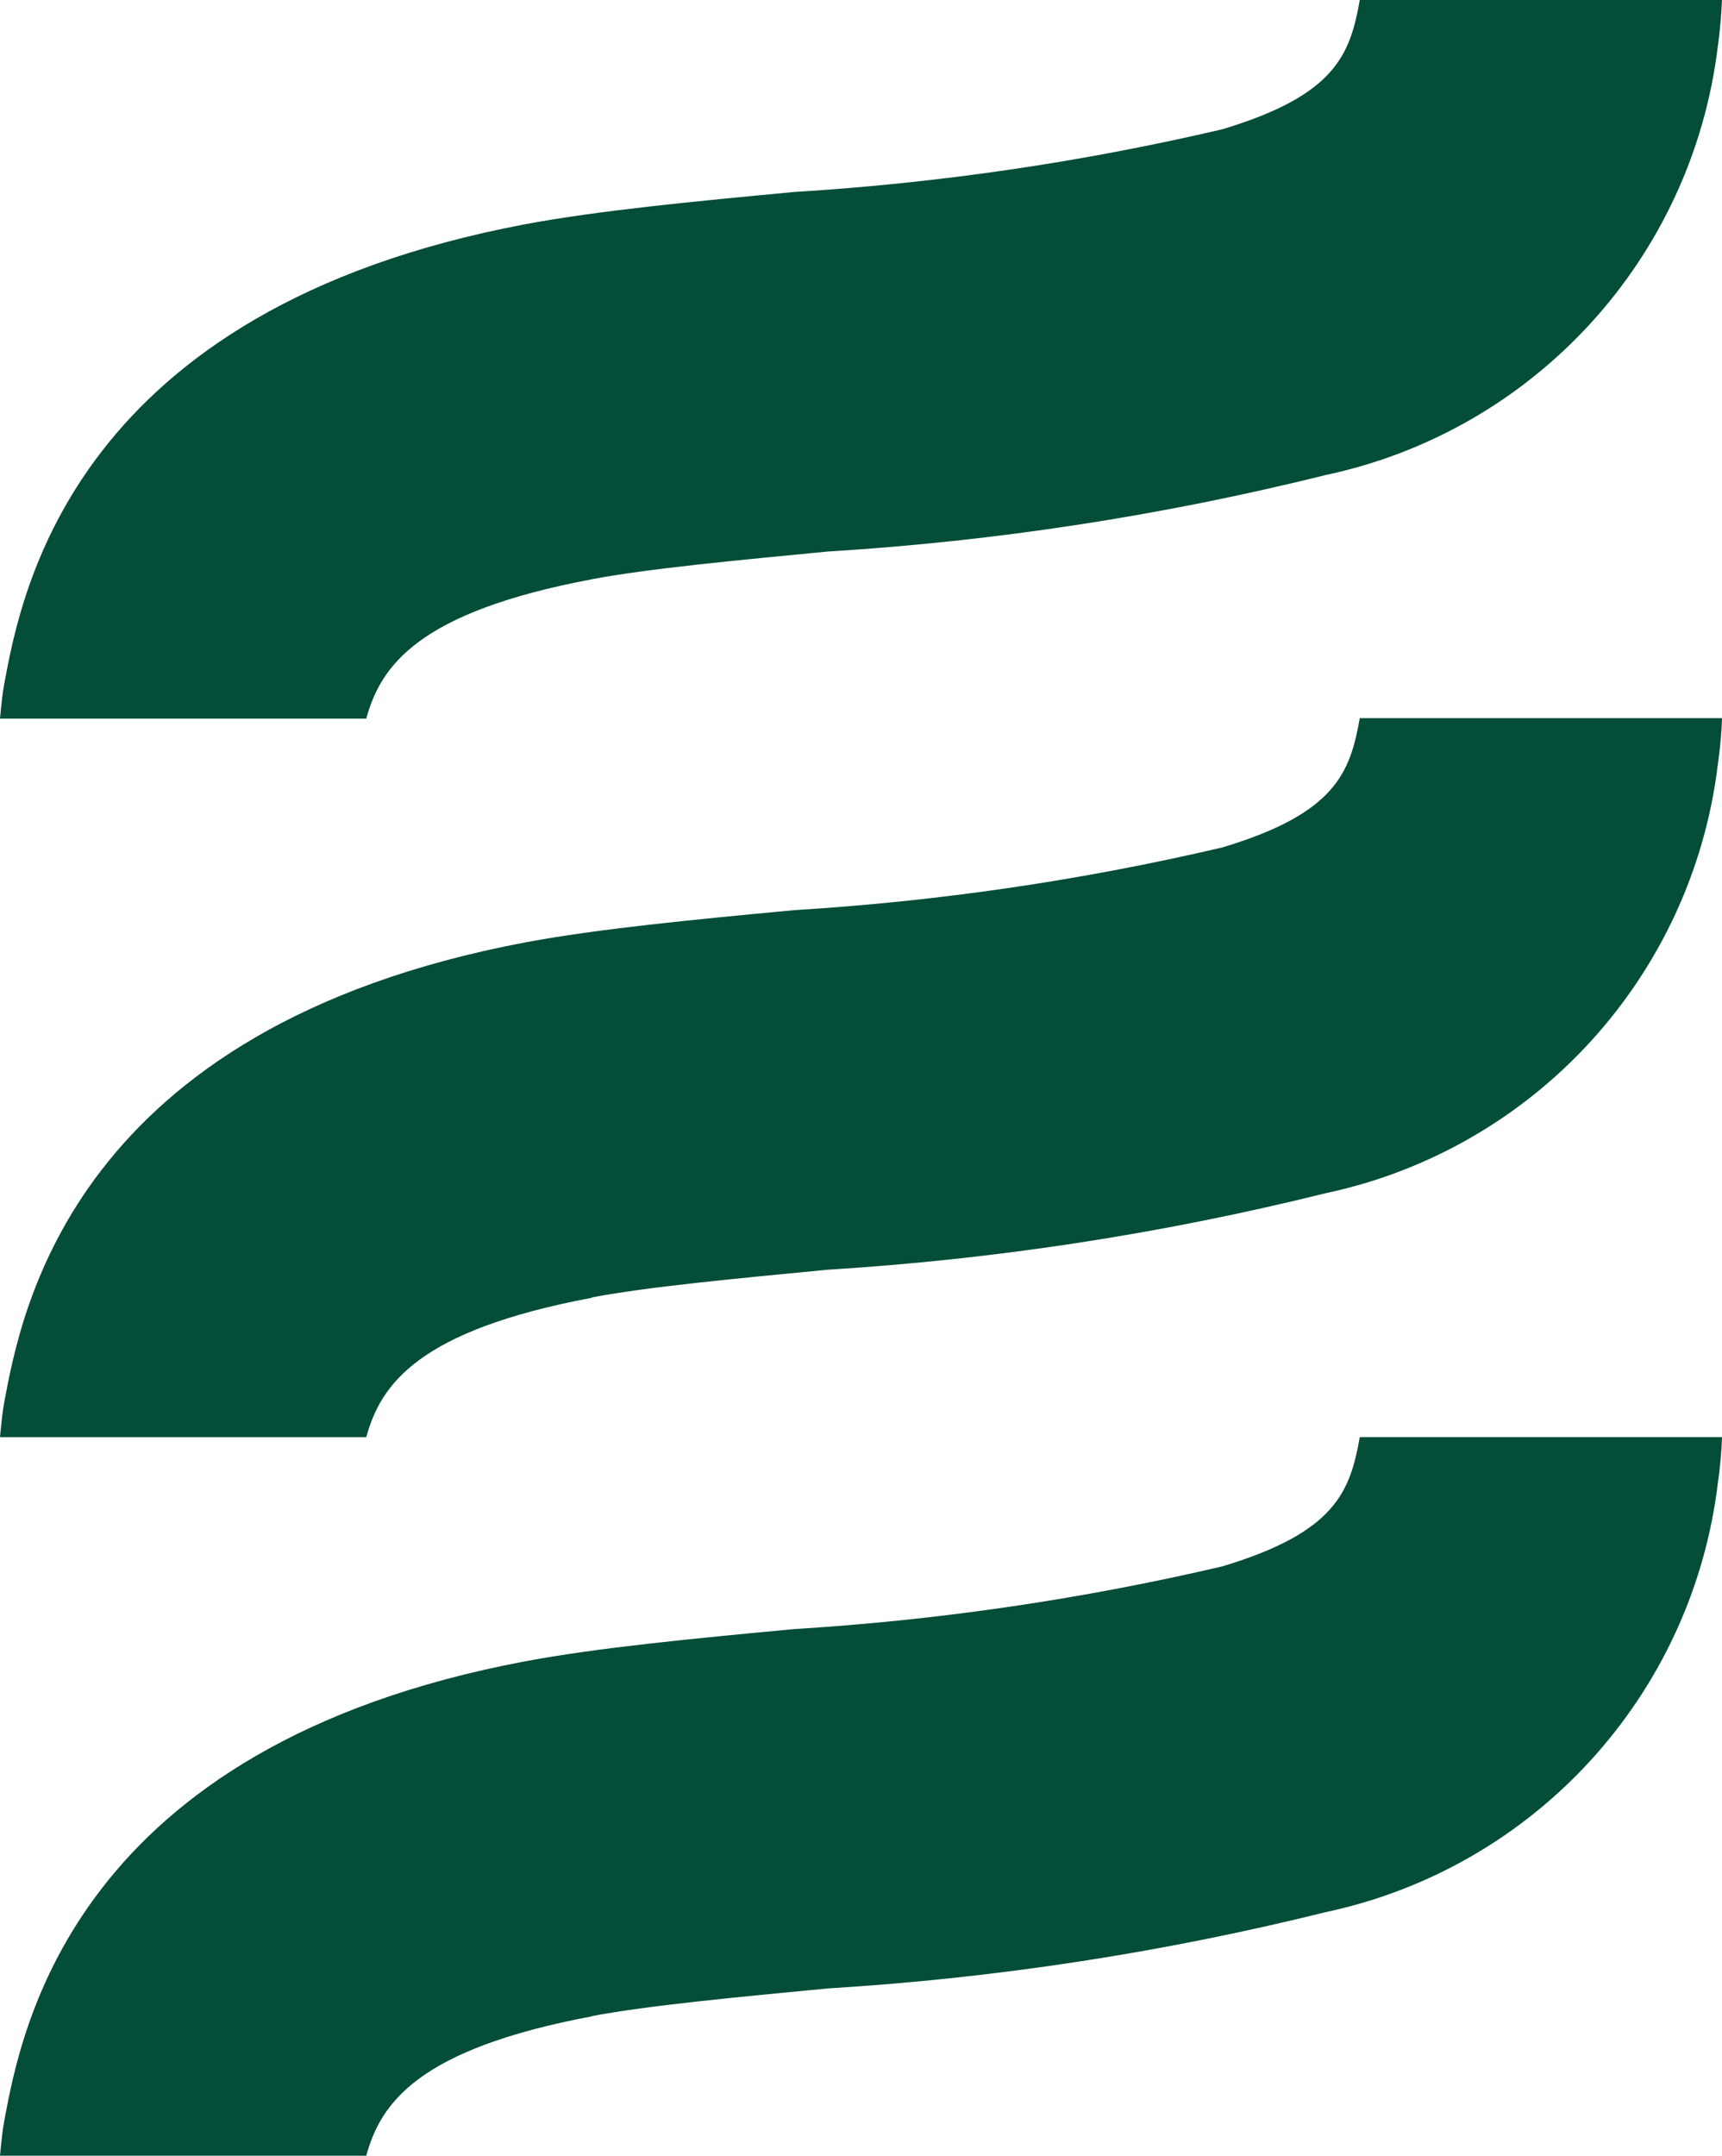 <?xml version="1.0" encoding="utf-8"?>
<!-- Generator: Adobe Illustrator 16.0.0, SVG Export Plug-In . SVG Version: 6.00 Build 0)  -->
<!DOCTYPE svg PUBLIC "-//W3C//DTD SVG 1.1//EN" "http://www.w3.org/Graphics/SVG/1.1/DTD/svg11.dtd">
<svg version="1.1" id="Group_6685" xmlns="http://www.w3.org/2000/svg" xmlns:xlink="http://www.w3.org/1999/xlink" x="0px" y="0px"
	 width="43.414px" height="54.33px" viewBox="0 0 43.414 54.33" enable-background="new 0 0 43.414 54.33" xml:space="preserve">
<g>
	<defs>
		<rect id="SVGID_1_" width="43.414" height="54.33"/>
	</defs>
	<clipPath id="SVGID_2_">
		<use xlink:href="#SVGID_1_"  overflow="visible"/>
	</clipPath>
	<path id="Path_4502" clip-path="url(#SVGID_2_)" fill="#044D38" d="M14.912,50.813c1.423-0.269,3.64-0.477,5.958-0.699
		c4.235-0.258,8.438-0.902,12.557-1.924c5.265-1.122,9.234-5.463,9.882-10.807c0.056-0.387,0.092-0.775,0.106-1.164h-9.133
		c-0.244,1.371-0.608,2.399-3.466,3.258c-3.546,0.829-7.156,1.357-10.792,1.58c-2.548,0.239-4.954,0.469-6.792,0.814
		C1.871,44.015,0.546,51.101,0.109,53.442C0.065,53.668,0.033,53.981,0,54.33h9.234c0.364-1.328,1.3-2.687,5.689-3.513 M14.912,32.7
		c1.423-0.27,3.64-0.477,5.958-0.7c4.235-0.261,8.438-0.907,12.557-1.929c5.265-1.122,9.234-5.463,9.882-10.806
		c0.056-0.386,0.092-0.775,0.106-1.165h-9.133c-0.244,1.372-0.608,2.4-3.466,3.258c-3.546,0.83-7.156,1.358-10.792,1.58
		c-2.548,0.24-4.954,0.47-6.792,0.815C1.871,25.9,0.546,32.987,0.109,35.331C0.065,35.558,0.033,35.87,0,36.22h9.234
		c0.364-1.328,1.3-2.687,5.689-3.513 M14.912,14.6c1.423-0.269,3.64-0.477,5.958-0.7c4.235-0.259,8.438-0.905,12.557-1.929
		c5.265-1.122,9.234-5.463,9.882-10.806C43.363,0.779,43.398,0.39,43.414,0h-9.132c-0.244,1.372-0.608,2.4-3.466,3.258
		c-3.546,0.83-7.156,1.358-10.792,1.58c-2.548,0.24-4.954,0.47-6.792,0.815C1.871,7.8,0.546,14.879,0.109,17.223
		C0.065,17.449,0.033,17.762,0,18.111h9.234c0.364-1.328,1.3-2.686,5.689-3.512"/>
</g>
</svg>
